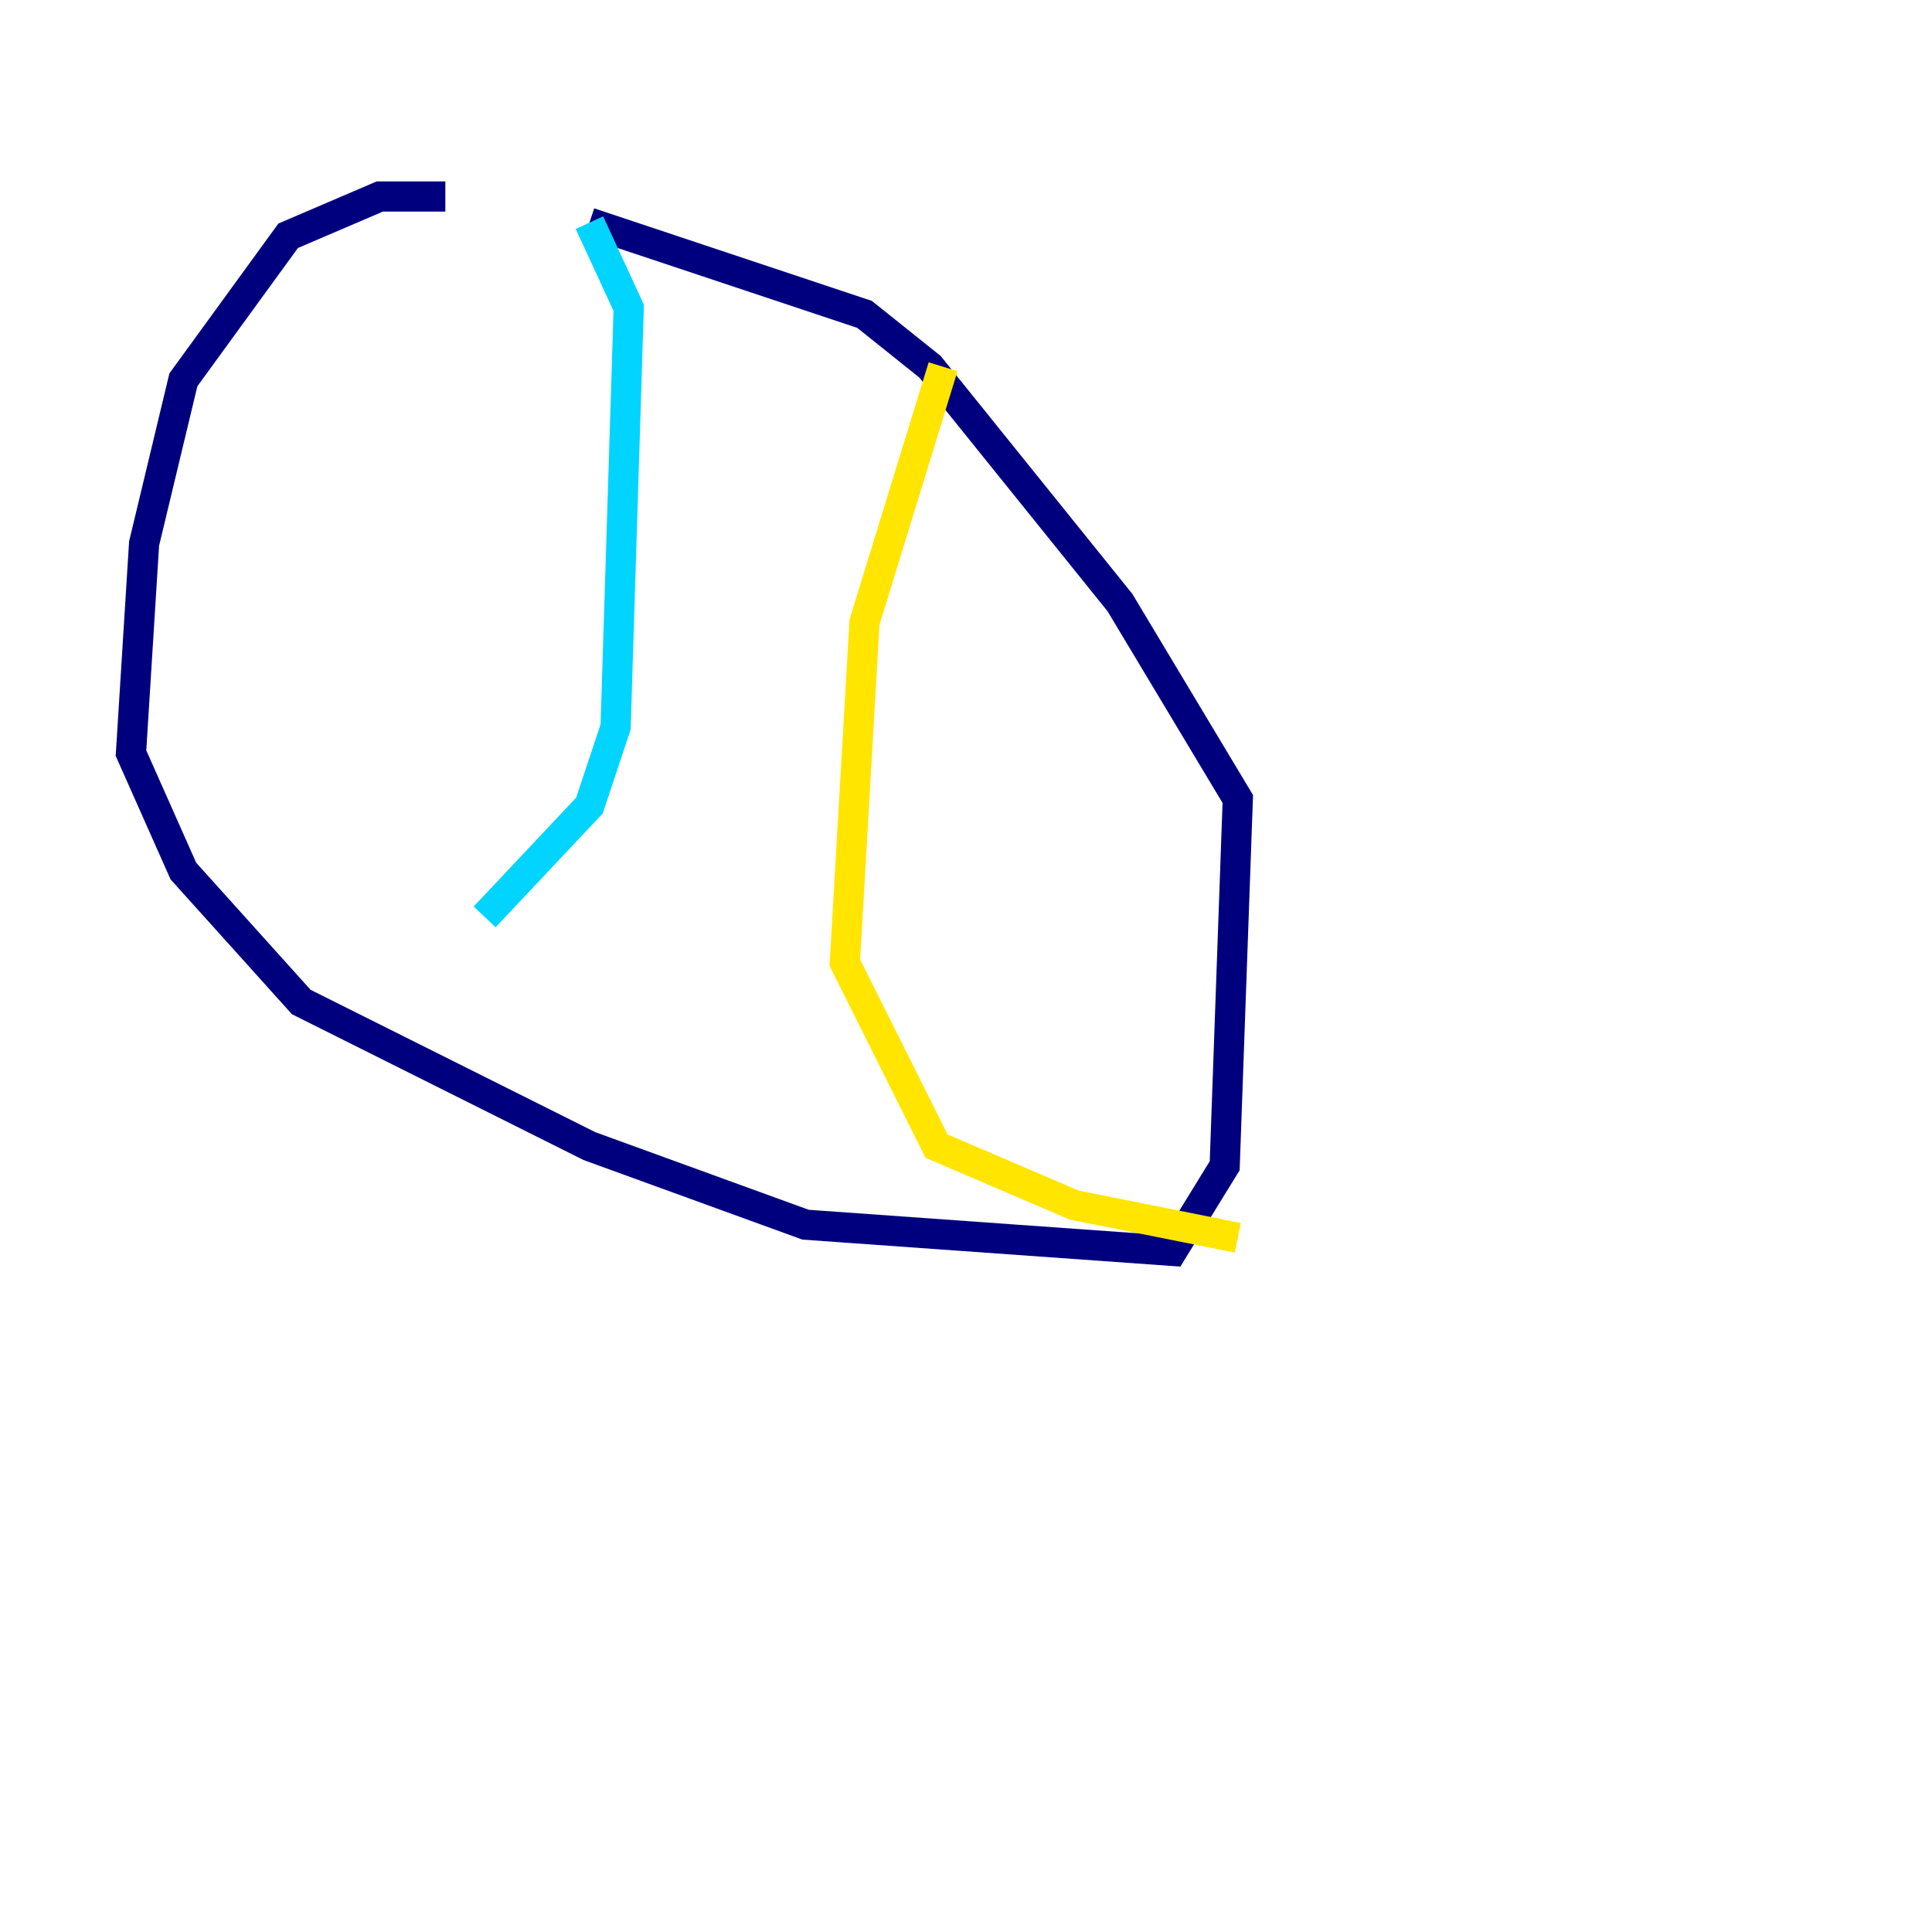 <?xml version="1.0" encoding="utf-8" ?>
<svg baseProfile="tiny" height="128" version="1.2" viewBox="0,0,128,128" width="128" xmlns="http://www.w3.org/2000/svg" xmlns:ev="http://www.w3.org/2001/xml-events" xmlns:xlink="http://www.w3.org/1999/xlink"><defs /><polyline fill="none" points="29.505,13.017 25.166,13.017 19.091,15.62 12.149,25.166 9.546,36.014 8.678,49.898 12.149,57.709 19.959,66.386 39.051,75.932 53.37,81.139 77.668,82.875 81.139,77.234 82.007,52.936 74.197,39.919 61.614,24.298 57.275,20.827 39.051,14.752" stroke="#00007f" stroke-width="2" /><polyline fill="none" points="39.051,14.752 41.654,20.393 40.786,48.163 39.051,53.37 32.108,60.746" stroke="#00d4ff" stroke-width="2" /><polyline fill="none" points="62.481,24.298 57.275,41.22 55.973,63.783 62.047,75.932 71.159,79.837 82.007,82.007" stroke="#ffe500" stroke-width="2" /><polyline fill="none" points="119.322,8.678 119.322,8.678" stroke="#7f0000" stroke-width="2" /></svg>